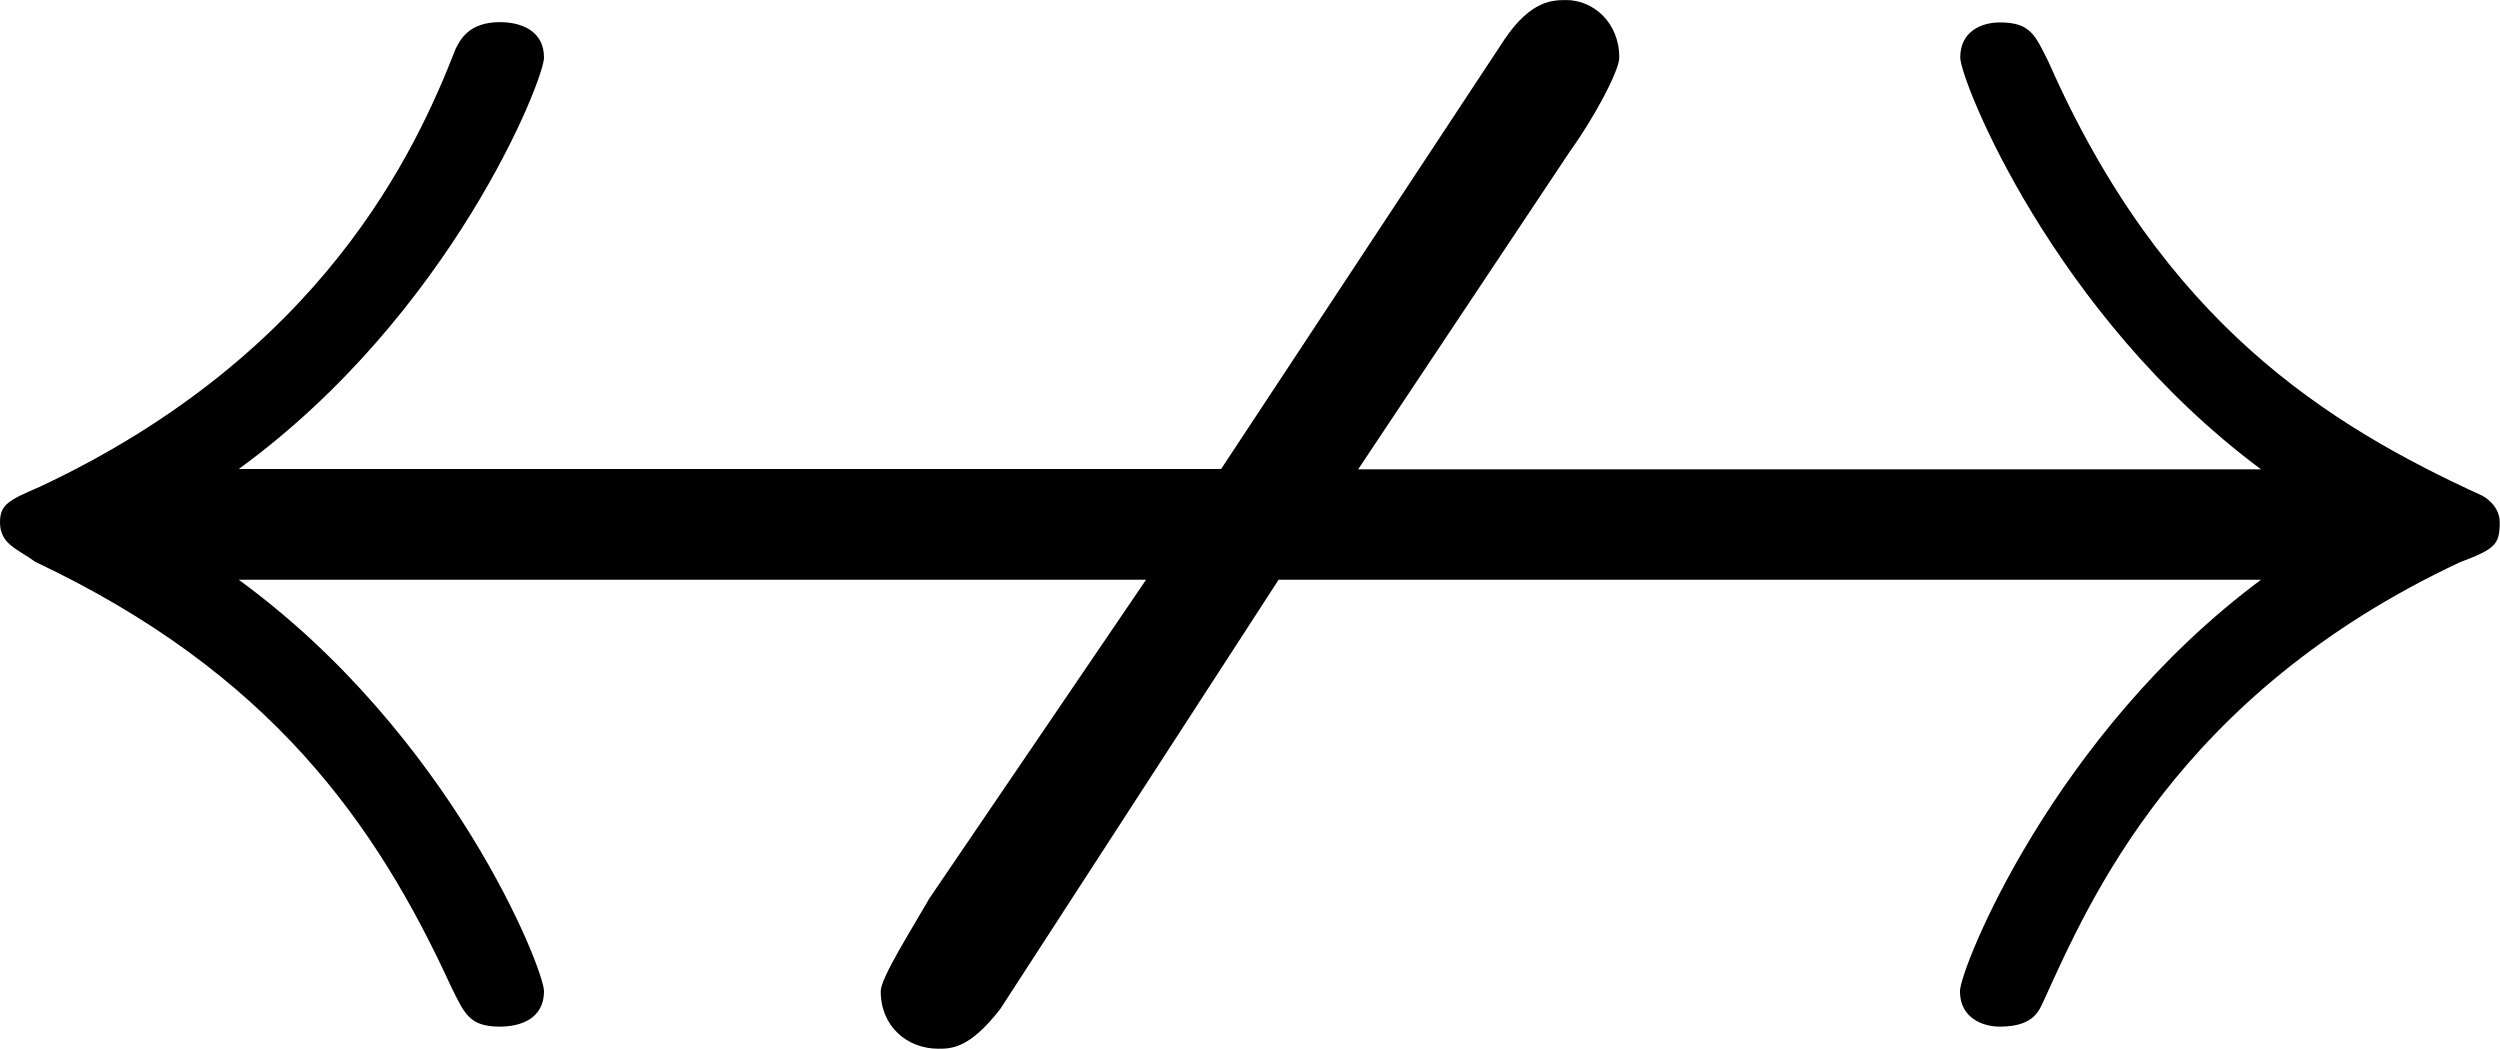 <svg xmlns="http://www.w3.org/2000/svg" xmlns:xlink="http://www.w3.org/1999/xlink" width="11.771" height="4.938" viewBox="0 0 8.828 3.703"><svg overflow="visible" x="148.712" y="134.765" transform="translate(-149.275 -130.421)"><path style="stroke:none" d="M5.078-2.297h3.469C7.812-1.75 7.484-.922 7.484-.844c0 .094.079.125.141.125.125 0 .14-.062.156-.094.157-.343.469-1.078 1.469-1.546.125-.047.14-.063.14-.141 0-.063-.062-.094-.062-.094-.547-.25-1.125-.61-1.531-1.531-.047-.094-.063-.14-.172-.14-.063 0-.14.03-.14.124 0 .079.327.907 1.062 1.454H5.359l.75-1.126c.079-.109.172-.28.172-.328 0-.125-.093-.203-.187-.203-.047 0-.125 0-.219.14l-1 1.516H1.406c.75-.546 1.078-1.374 1.078-1.453 0-.093-.078-.125-.156-.125-.11 0-.14.063-.156.094-.14.36-.469 1.078-1.469 1.547-.11.047-.14.063-.14.125 0 .078.062.094.125.14.828.391 1.203.922 1.468 1.5.047.094.063.141.172.141.078 0 .156-.031.156-.125 0-.078-.328-.906-1.078-1.453H4.61l-.765 1.125c-.063.11-.172.281-.172.328 0 .125.094.203.203.203.047 0 .11 0 .219-.14zm0 0"/></svg></svg>